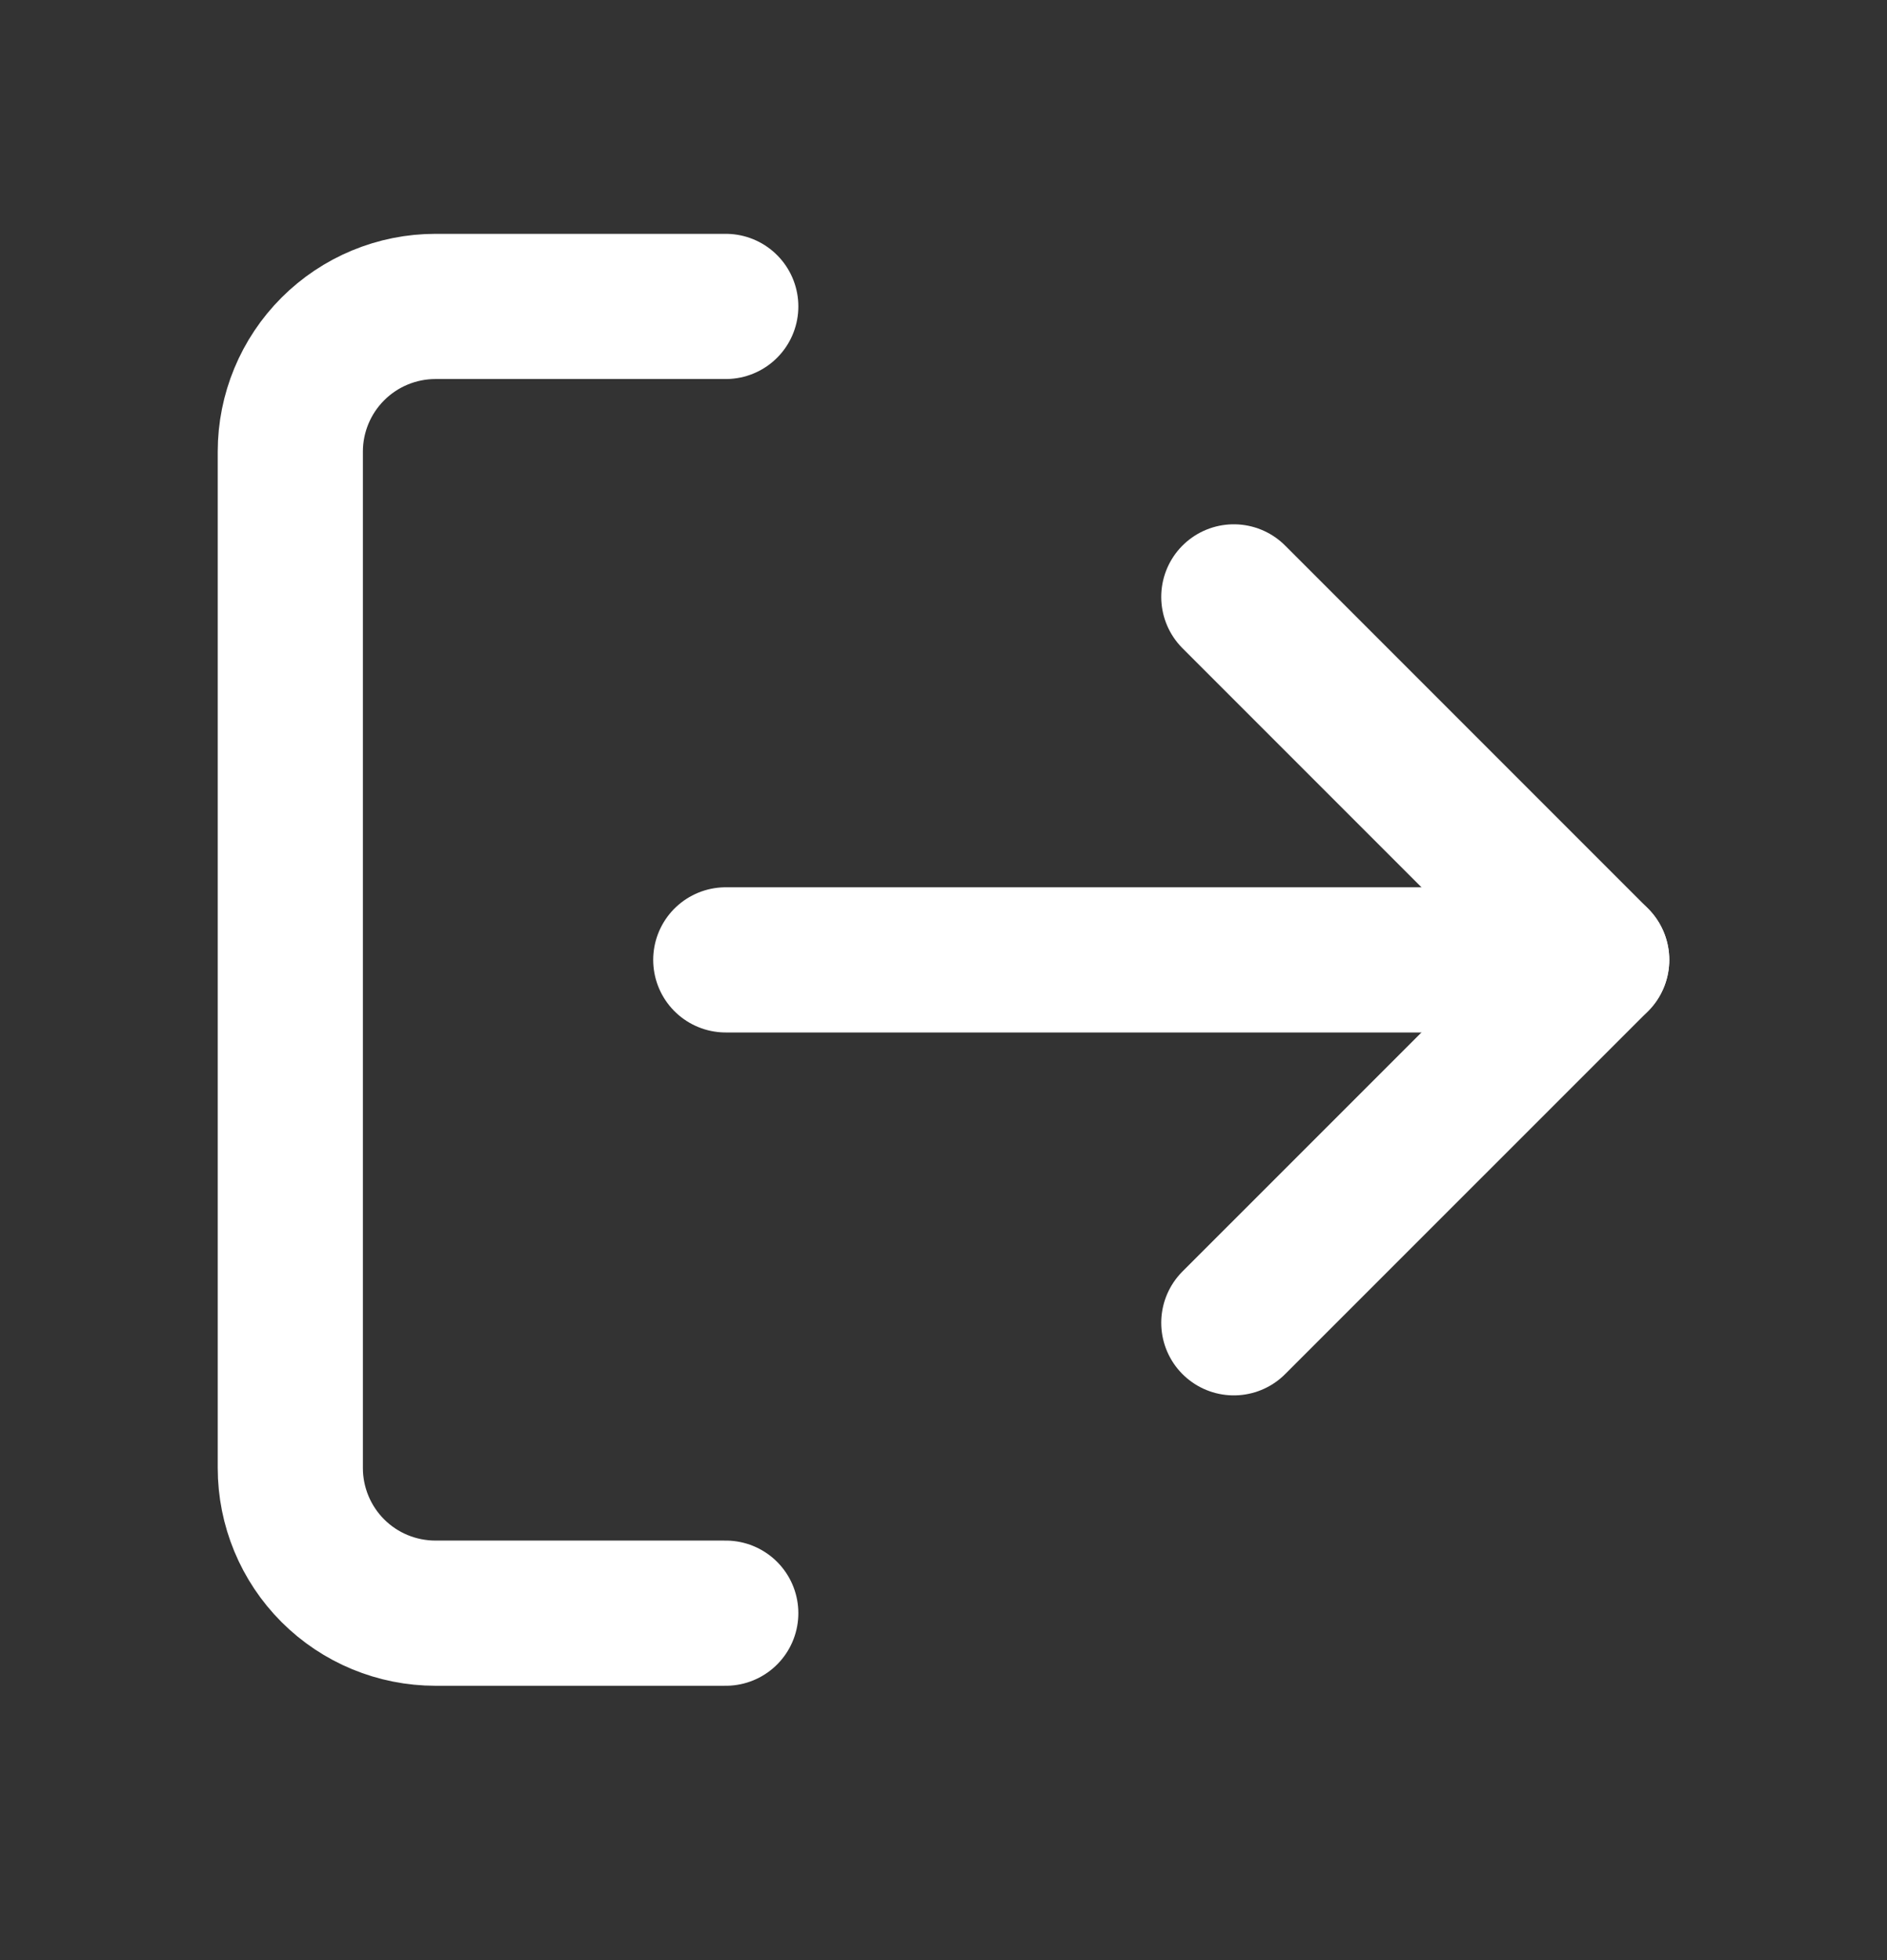 <svg width="26" height="27" viewBox="0 0 26 27" fill="none" xmlns="http://www.w3.org/2000/svg">
    <rect x="0" y="0" width="26" height="27" fill="#333333" stroke="none"/>
    <path d="M10 22.221H6C5.47 22.221 4.961 22.011 4.586 21.636C4.211 21.261 4 20.752 4 20.221V6.221C4 5.691 4.211 5.182 4.586 4.807C4.961 4.432 5.47 4.221 6 4.221H10" stroke="white" stroke-width="2" stroke-linecap="round" stroke-linejoin="round"/>
    <path d="M17 18.221L22 13.222L17 8.222" stroke="white" stroke-width="2" stroke-linecap="round" stroke-linejoin="round"/>
    <path d="M22 13.222H10" stroke="white" stroke-width="2" stroke-linecap="round" stroke-linejoin="round"/>
</svg>
